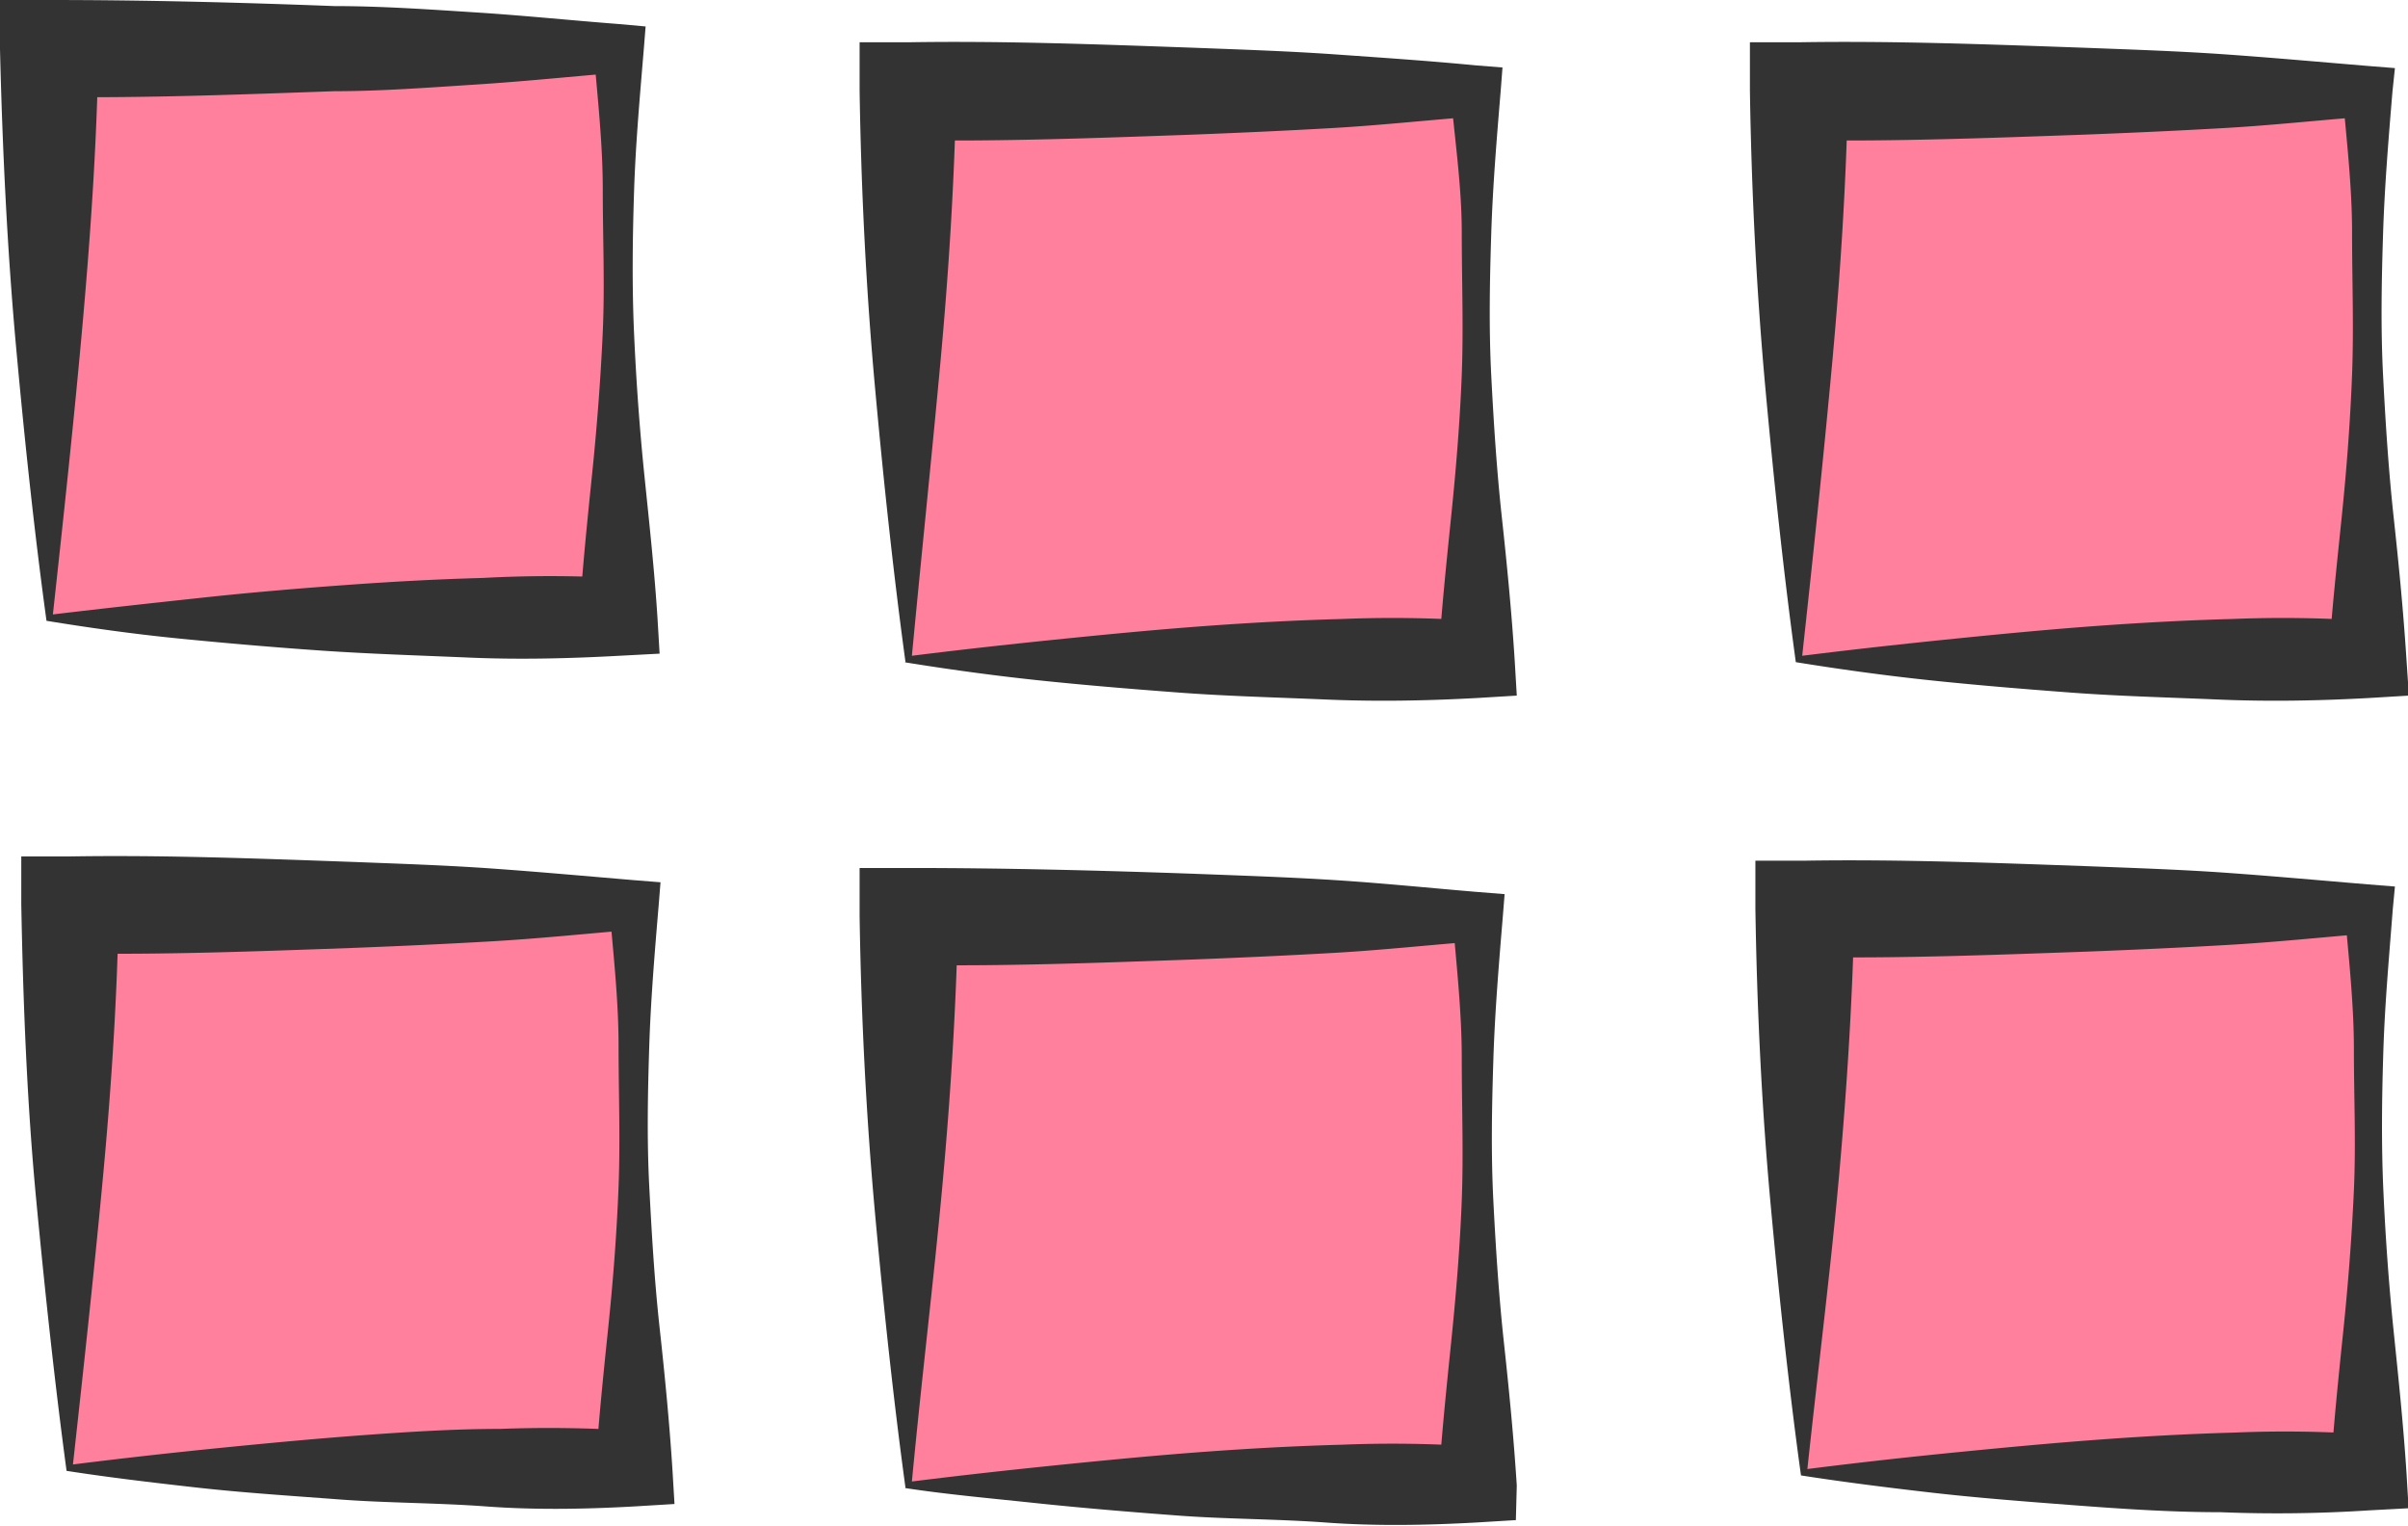 <svg xmlns="http://www.w3.org/2000/svg" viewBox="0 0 79.22 50.18"><defs><style>.cls-1{fill:#ff809d;}.cls-2{fill:#333;}</style></defs><title>icon-introduction</title><g id="Layer_2" data-name="Layer 2"><g id="Layer_1-2" data-name="Layer 1"><path class="cls-1" d="M1.63,20.32h18.7V1.62H1.63Z"/><path class="cls-2" d="M1.74,20.21c1.76-.21,3.42-.39,5-.56s3.15-.3,4.67-.41,3-.19,4.48-.23a40.74,40.74,0,0,1,4.42,0l-1.25,1.26c.1-1.56.26-3.12.42-4.68s.28-3.11.35-4.67,0-3.12,0-4.68-.18-3.11-.31-4.67l.82.82c-1.56.13-3.11.29-4.67.39S12.54,3,11,3c-3.11.11-6.23.23-9.35.19L3.24,1.62C3.19,4.55,3,7.46,2.73,10.51S2.12,16.74,1.74,20.21Zm-.21.21c-.38-2.76-.71-5.82-1-9S.08,4.92,0,1.62L0,0,1.63,0C4.75,0,7.87.08,11,.2c1.56,0,3.12.11,4.68.21s3.11.26,4.67.38l.89.08-.06.75c-.13,1.56-.27,3.12-.32,4.67s-.07,3.12,0,4.68.18,3.11.34,4.67.33,3.12.43,4.68l.07,1.18-1.33.07c-1.63.09-3.29.13-4.92.06s-3.27-.12-4.87-.23S7.37,21.15,5.86,21,2.88,20.64,1.53,20.42Z"/><path class="cls-1" d="M2.3,48.27H20.83V29.74H2.3Z"/><path class="cls-2" d="M2.4,48.17c1.75-.22,3.39-.4,5-.56s3.12-.3,4.63-.41S15,47,16.45,47a42.71,42.71,0,0,1,4.38.06l-1.24,1.24c.1-1.54.26-3.09.42-4.63s.28-3.09.34-4.64,0-3.09,0-4.63-.18-3.09-.31-4.63l.81.81c-1.54.13-3.09.29-4.63.38s-3.09.16-4.63.22c-3.09.11-6.18.23-9.27.18l1.59-1.59c-.05,2.9-.23,5.79-.51,8.81S2.78,44.73,2.4,48.17Zm-.21.21c-.37-2.74-.7-5.78-1-8.93S.76,33,.7,29.74l0-1.57,1.62,0c3.09-.05,6.18.07,9.27.18,1.54.06,3.09.11,4.63.22s3.09.25,4.63.38l.88.07-.06.75c-.13,1.54-.26,3.09-.31,4.63s-.08,3.09,0,4.63.17,3.09.34,4.64.32,3.09.42,4.63l.07,1.17-1.32.08c-1.61.09-3.26.12-4.88,0s-3.24-.11-4.83-.23S8,49.1,6.48,48.93,3.54,48.59,2.19,48.38Z"/><path class="cls-1" d="M29.85,21.67h18.7V3H29.85Z"/><path class="cls-2" d="M30,21.57c1.76-.22,3.42-.4,5-.56s3.16-.31,4.67-.42,3-.19,4.48-.23a41,41,0,0,1,4.43.06l-1.26,1.25c.1-1.56.26-3.11.42-4.67s.29-3.12.35-4.68,0-3.11,0-4.67S47.85,4.53,47.72,3l.83.83c-1.56.12-3.12.29-4.68.38s-3.12.16-4.67.22c-3.12.11-6.24.23-9.35.18L31.46,3c-.06,2.93-.24,5.85-.52,8.9S30.33,18.1,30,21.57Zm-.21.21c-.38-2.77-.71-5.83-1-9s-.46-6.5-.51-9.81l0-1.58,1.64,0c3.11-.05,6.23.07,9.35.18,1.55.06,3.11.11,4.67.22S47,2,48.55,2.15l.88.07L49.37,3c-.13,1.56-.26,3.12-.31,4.68s-.08,3.12,0,4.67.18,3.12.35,4.68.32,3.11.42,4.67l.07,1.18-1.32.08c-1.64.09-3.29.12-4.93.05s-3.27-.11-4.87-.23-3.17-.25-4.68-.41S31.1,22,29.74,21.78Z"/><path class="cls-1" d="M29.85,48.83h18.7V30.13H29.85Z"/><path class="cls-2" d="M30,48.73c1.76-.22,3.42-.4,5-.56s3.16-.31,4.67-.42,3-.19,4.48-.23a41,41,0,0,1,4.43.06l-1.26,1.25c.1-1.56.26-3.11.42-4.67s.29-3.12.35-4.68,0-3.11,0-4.67-.18-3.12-.31-4.68l.83.83c-1.56.12-3.12.29-4.68.38s-3.12.16-4.67.22c-3.12.11-6.24.23-9.35.18l1.61-1.61c-.06,2.93-.24,5.84-.52,8.9S30.33,45.26,30,48.73Zm-.21.21c-.38-2.77-.71-5.83-1-9s-.46-6.5-.51-9.81l0-1.58,1.64,0c3.11,0,6.23.08,9.35.19,1.55.06,3.11.11,4.67.21s3.12.26,4.68.39l.88.07-.06.75c-.13,1.56-.26,3.12-.31,4.68s-.08,3.11,0,4.67.18,3.12.35,4.68.32,3.11.42,4.67L49.87,50l-1.32.08c-1.64.09-3.29.12-4.93,0s-3.27-.11-4.87-.23-3.17-.25-4.68-.41S31.1,49.15,29.74,48.94Z"/><path class="cls-1" d="M59.19,21.67h18.7V3H59.19Z"/><path class="cls-2" d="M59.29,21.57c1.77-.22,3.42-.4,5-.56s3.16-.31,4.67-.42,3-.19,4.48-.23a41,41,0,0,1,4.43.06l-1.26,1.25c.1-1.56.27-3.11.43-4.67s.28-3.12.34-4.68,0-3.11,0-4.67S77.19,4.53,77.06,3l.83.83c-1.56.12-3.12.29-4.68.38s-3.11.16-4.67.22c-3.12.11-6.24.23-9.35.18L60.8,3c-.06,2.93-.24,5.85-.52,8.9S59.67,18.1,59.29,21.57Zm-.21.21c-.38-2.77-.71-5.83-1-9s-.46-6.5-.51-9.81l0-1.58,1.64,0c3.11-.05,6.23.07,9.35.18,1.56.06,3.11.11,4.67.22s3.12.25,4.68.38l.88.07L78.71,3c-.13,1.56-.26,3.12-.31,4.68s-.08,3.12,0,4.67.18,3.12.35,4.68.32,3.11.42,4.67l.08,1.18-1.33.08c-1.63.09-3.29.12-4.93.05s-3.27-.11-4.87-.23-3.17-.25-4.68-.41S60.44,22,59.08,21.78Z"/><path class="cls-1" d="M59.35,48.42H77.89V29.88H59.35Z"/><path class="cls-2" d="M59.46,48.32c1.74-.22,3.38-.4,5-.56s3.13-.3,4.63-.41,3-.19,4.44-.23a40.23,40.23,0,0,1,4.39.06l-1.25,1.24c.1-1.54.26-3.09.42-4.63s.28-3.09.35-4.64,0-3.09,0-4.63-.18-3.09-.31-4.64l.82.82c-1.55.13-3.09.29-4.64.38s-3.09.16-4.63.22c-3.09.11-6.18.23-9.27.18l1.6-1.6c-.06,2.91-.24,5.8-.51,8.82S59.83,44.88,59.46,48.32Zm-.21.21c-.38-2.74-.71-5.78-1-8.93s-.45-6.44-.5-9.72l0-1.57,1.62,0c3.09-.05,6.18.07,9.27.18,1.54.06,3.09.11,4.63.22s3.09.25,4.64.38l.88.07-.07.74c-.12,1.55-.26,3.09-.31,4.64s-.07,3.09,0,4.63.18,3.09.34,4.64.32,3.09.42,4.63l.07,1.17-1.31.07a46.74,46.74,0,0,1-4.88.06c-1.63,0-3.25-.11-4.83-.23s-3.15-.24-4.64-.41S60.59,48.74,59.25,48.53Z"/></g></g></svg>